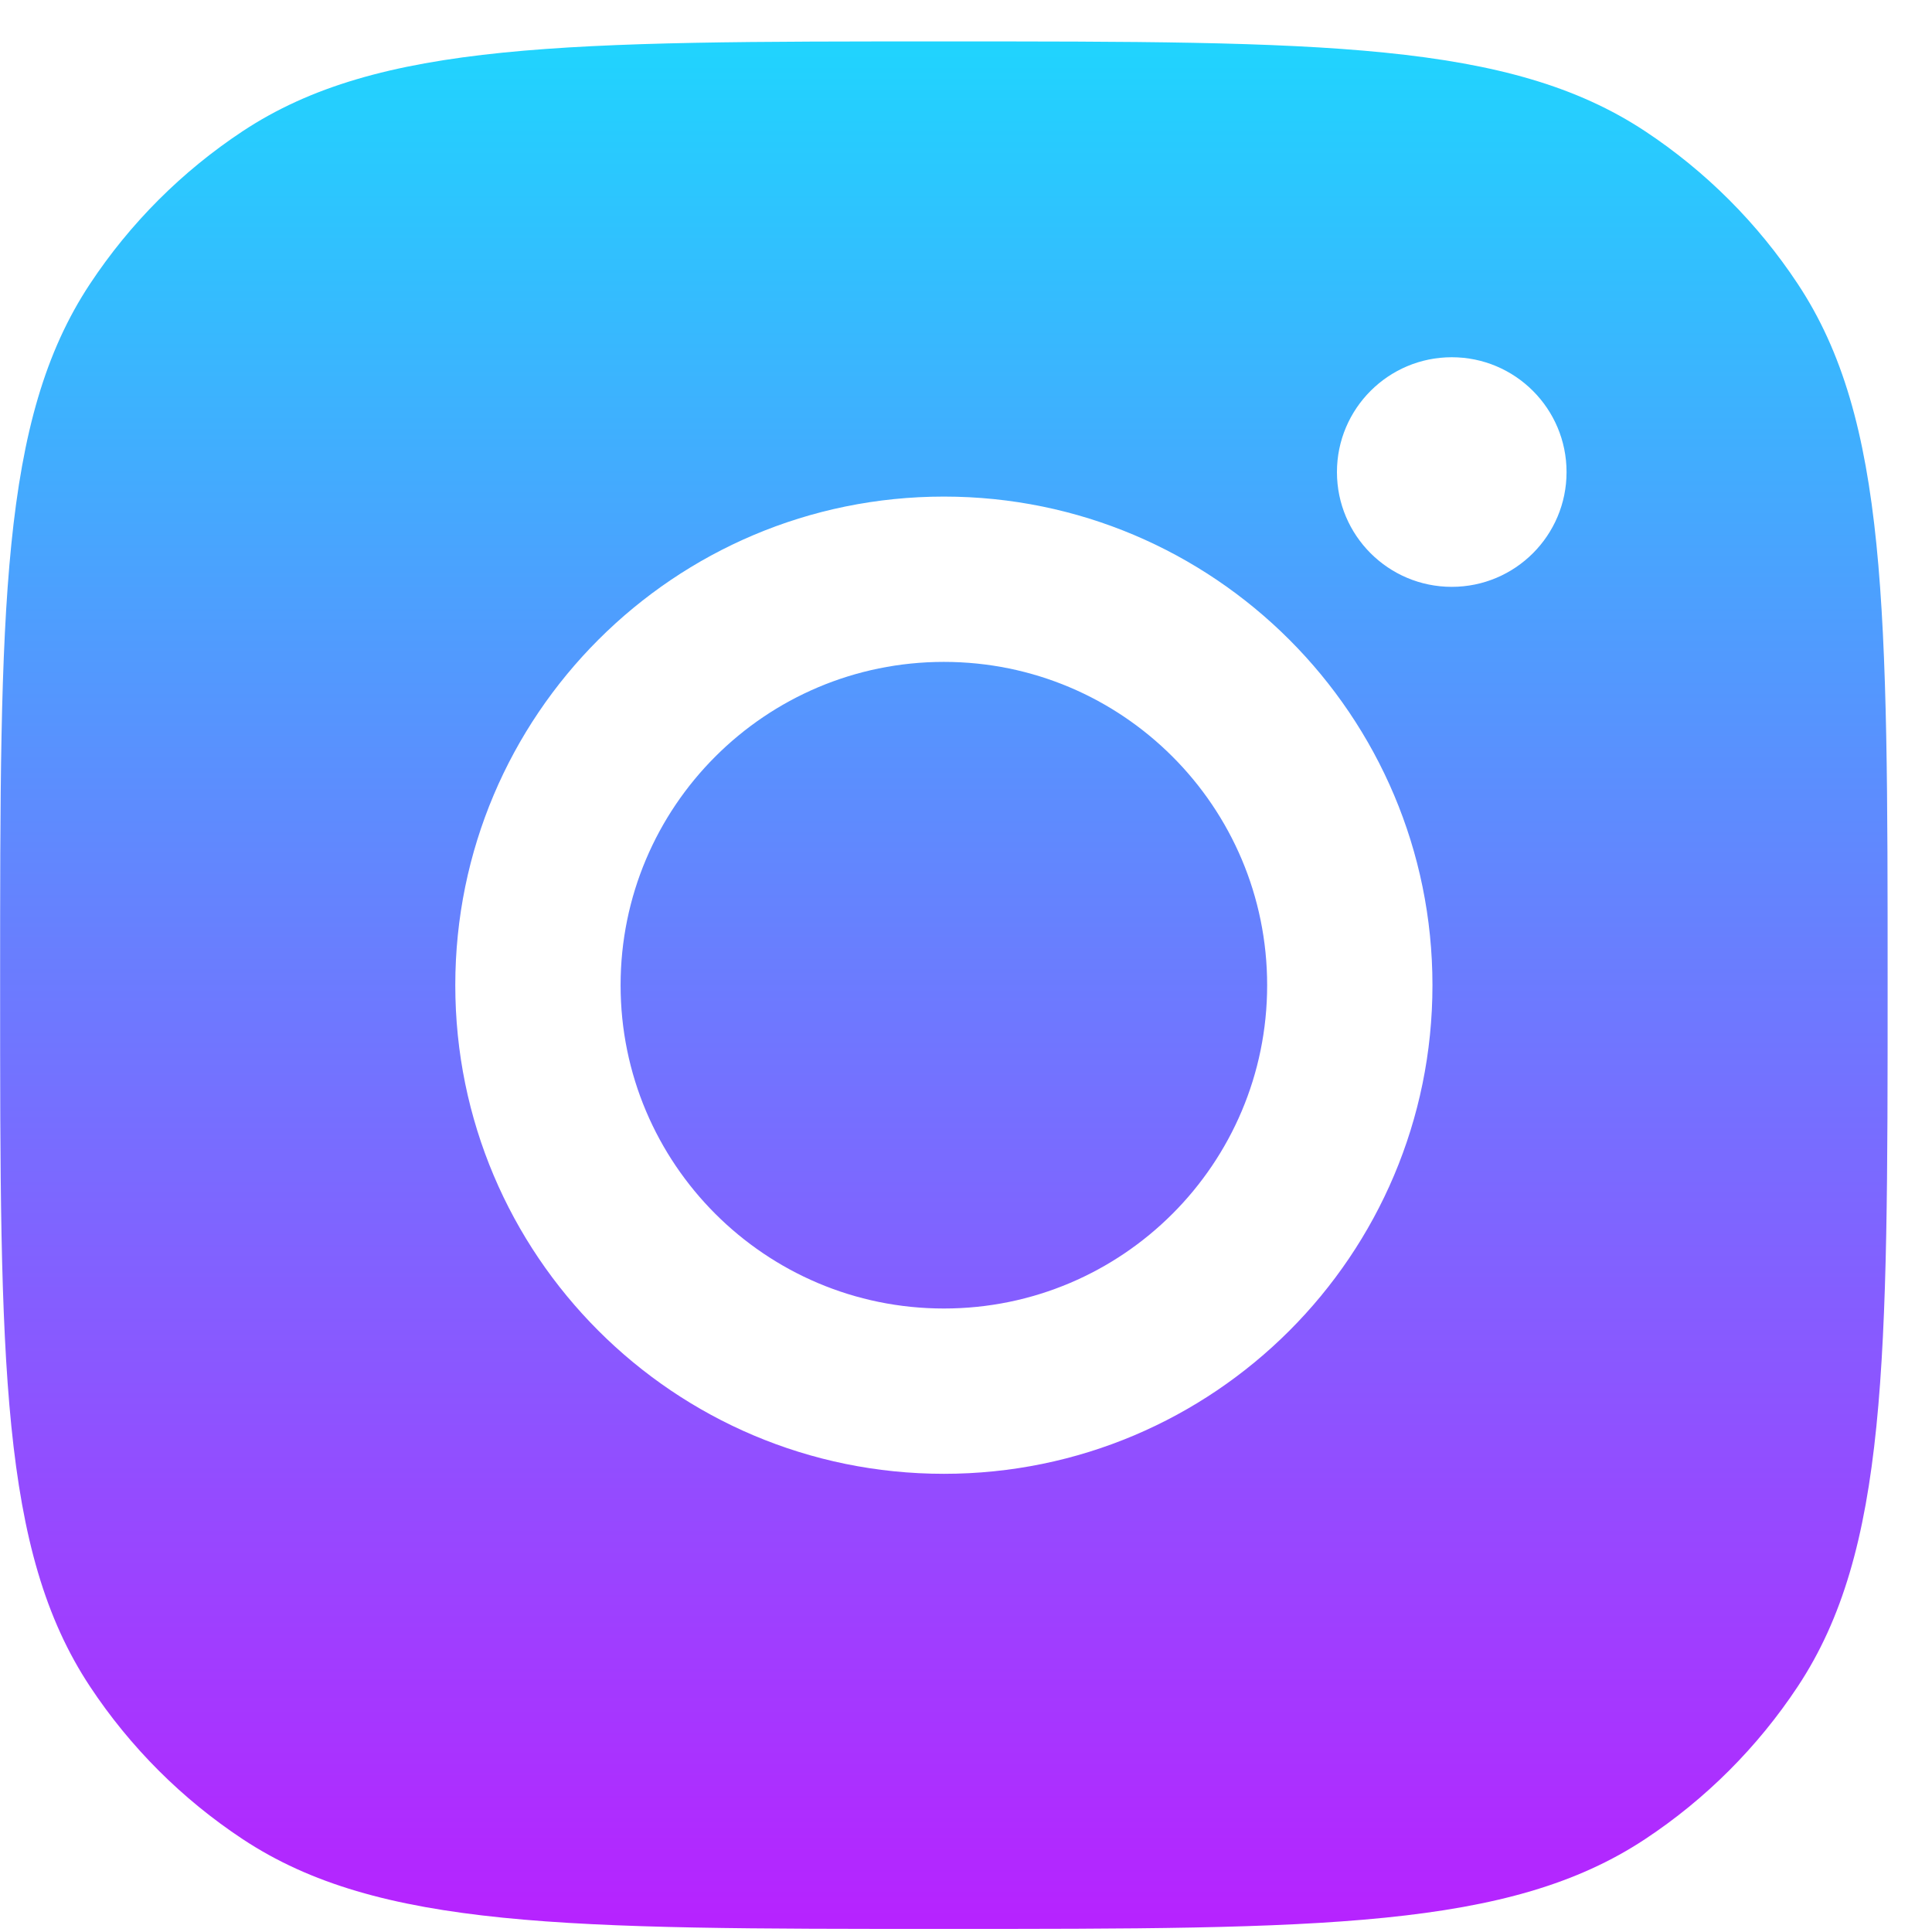 <svg width="32" height="32" viewBox="0 0 32 32" fill="none" xmlns="http://www.w3.org/2000/svg">
<path fill-rule="evenodd" clip-rule="evenodd" d="M0.002 16.318C0.002 10.073 0.002 6.951 1.49 4.703C2.154 3.698 3.014 2.838 4.018 2.174C6.267 0.686 9.389 0.686 15.633 0.686C21.878 0.686 25 0.686 27.249 2.174C28.253 2.838 29.113 3.698 29.777 4.703C31.265 6.951 31.265 10.073 31.265 16.318C31.265 22.562 31.265 25.684 29.777 27.933C29.113 28.937 28.253 29.797 27.249 30.461C25 31.949 21.878 31.949 15.633 31.949C9.389 31.949 6.267 31.949 4.018 30.461C3.014 29.797 2.154 28.937 1.49 27.933C0.002 25.684 0.002 22.562 0.002 16.318ZM23.726 16.318C23.726 20.788 20.103 24.411 15.634 24.411C11.164 24.411 7.541 20.788 7.541 16.318C7.541 11.849 11.164 8.225 15.634 8.225C20.103 8.225 23.726 11.849 23.726 16.318ZM15.634 21.673C18.591 21.673 20.988 19.275 20.988 16.318C20.988 13.361 18.591 10.963 15.634 10.963C12.676 10.963 10.279 13.361 10.279 16.318C10.279 19.275 12.676 21.673 15.634 21.673ZM24.046 9.72C25.096 9.72 25.947 8.869 25.947 7.819C25.947 6.769 25.096 5.917 24.046 5.917C22.996 5.917 22.144 6.769 22.144 7.819C22.144 8.869 22.996 9.72 24.046 9.72Z" fill="url(#paint0_linear_198_893)"/>
<defs>
<linearGradient id="paint0_linear_198_893" x1="15.633" y1="0.686" x2="15.633" y2="31.949" gradientUnits="userSpaceOnUse">
<stop stop-color="#20D4FE"/>
<stop offset="1" stop-color="#B722FF"/>
</linearGradient>
</defs>
</svg>

